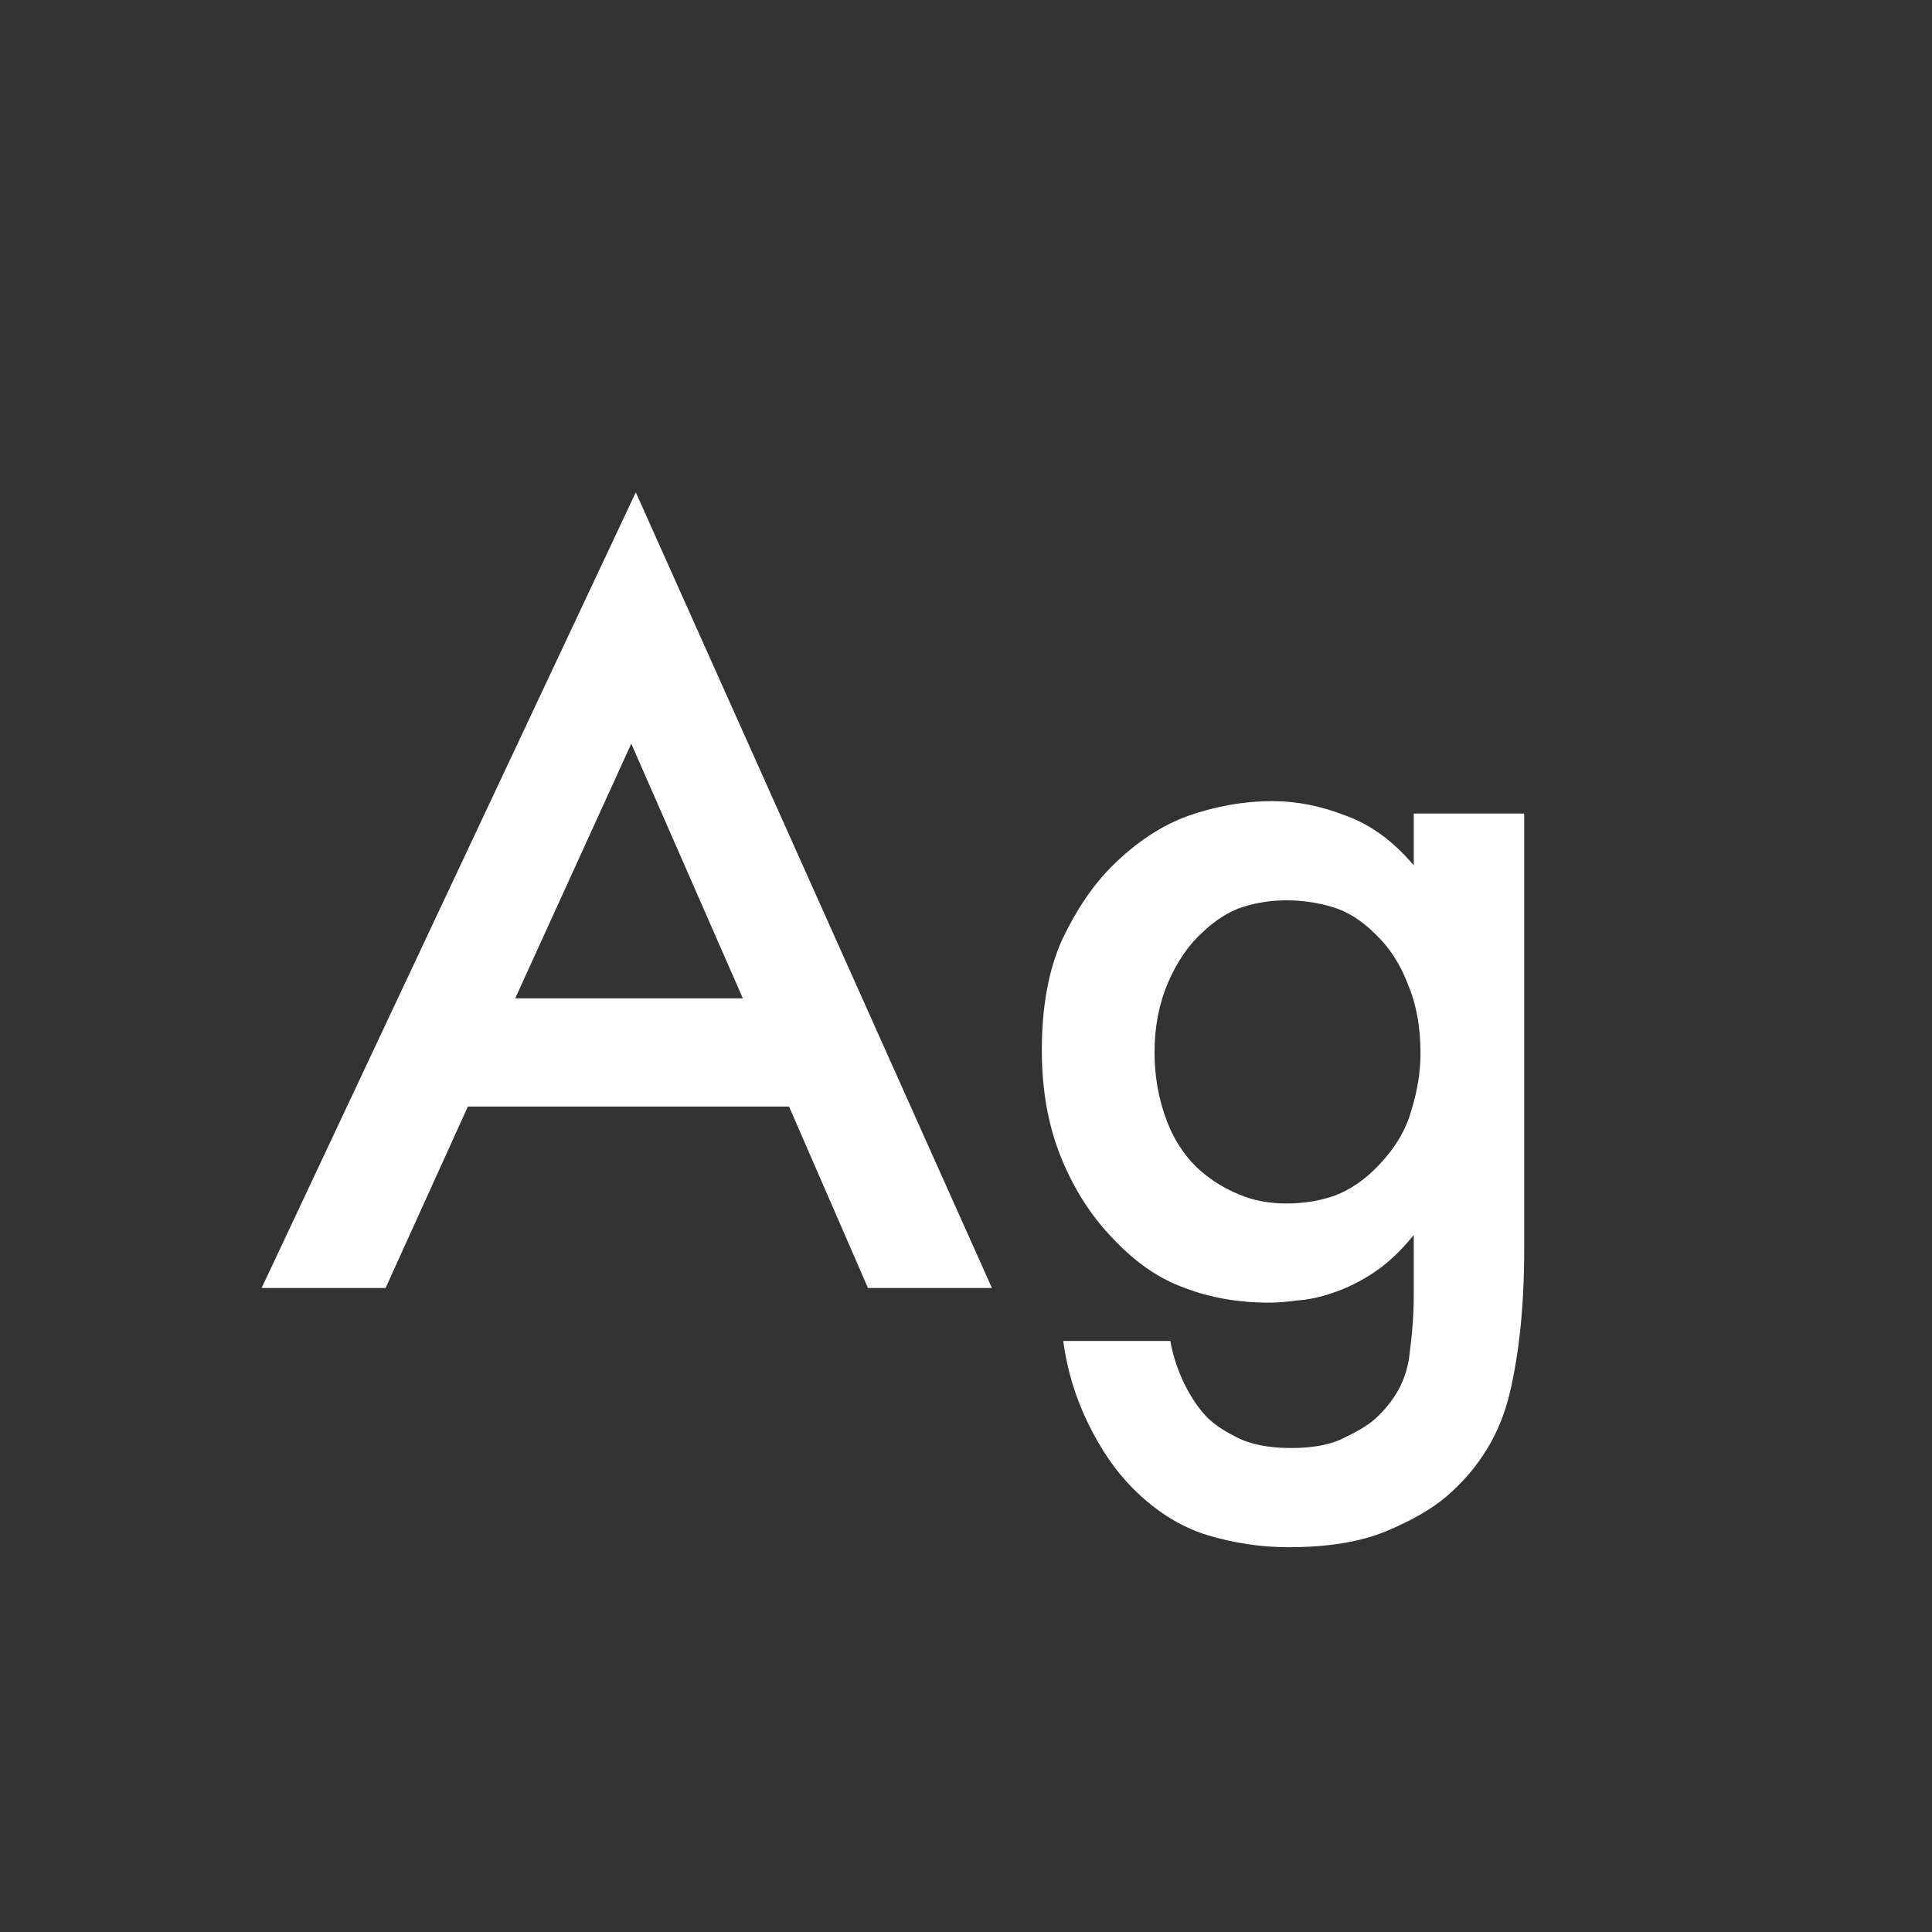 <svg width="24" height="24" viewBox="0 0 24 24" fill="none" xmlns="http://www.w3.org/2000/svg">
<rect x="0" y="0" width="24" height="24" fill="#333333" stroke="none"/>
<path d="M9.802 13.746H5.812L4.79 16H3.25L7.898 6.116L12.322 16H10.782L9.802 13.746ZM9.228 12.402L7.842 9.238L6.4 12.402H9.228ZM17.562 10.106H18.934V15.524C18.934 16.215 18.873 16.812 18.752 17.316C18.631 17.82 18.369 18.245 17.968 18.59C17.781 18.749 17.529 18.893 17.212 19.024C16.895 19.155 16.493 19.22 16.008 19.22C15.662 19.22 15.322 19.169 14.986 19.066C14.659 18.963 14.356 18.772 14.076 18.492C13.861 18.277 13.675 18.007 13.516 17.68C13.357 17.354 13.255 17.013 13.208 16.658H14.538C14.566 16.817 14.617 16.98 14.692 17.148C14.776 17.326 14.869 17.47 14.972 17.582C15.056 17.675 15.182 17.764 15.35 17.848C15.527 17.942 15.756 17.988 16.036 17.988C16.325 17.988 16.554 17.942 16.722 17.848C16.899 17.764 17.03 17.68 17.114 17.596C17.338 17.381 17.468 17.134 17.506 16.854C17.543 16.574 17.562 16.327 17.562 16.112V15.342C17.403 15.538 17.24 15.692 17.072 15.804C16.904 15.916 16.736 16 16.568 16.056C16.409 16.112 16.26 16.145 16.12 16.154C15.98 16.173 15.863 16.182 15.77 16.182C15.387 16.182 15.037 16.122 14.72 16C14.402 15.888 14.104 15.683 13.824 15.384C13.553 15.104 13.338 14.768 13.18 14.376C13.021 13.984 12.942 13.541 12.942 13.046C12.942 12.505 13.026 12.047 13.194 11.674C13.371 11.301 13.576 10.998 13.81 10.764C14.108 10.466 14.426 10.255 14.762 10.134C15.107 10.013 15.457 9.952 15.812 9.952C16.11 9.952 16.414 10.013 16.722 10.134C17.03 10.246 17.31 10.451 17.562 10.75V10.106ZM15.98 11.184C15.793 11.184 15.611 11.212 15.434 11.268C15.266 11.324 15.102 11.427 14.944 11.576C14.767 11.735 14.622 11.945 14.51 12.206C14.398 12.467 14.342 12.757 14.342 13.074C14.342 13.373 14.393 13.658 14.496 13.928C14.598 14.19 14.743 14.399 14.93 14.558C15.06 14.67 15.214 14.764 15.392 14.838C15.569 14.913 15.765 14.95 15.98 14.95C16.195 14.95 16.395 14.918 16.582 14.852C16.778 14.777 16.96 14.652 17.128 14.474C17.333 14.259 17.468 14.031 17.534 13.788C17.608 13.546 17.646 13.312 17.646 13.088C17.646 12.761 17.595 12.477 17.492 12.234C17.398 11.982 17.263 11.772 17.086 11.604C16.918 11.436 16.741 11.324 16.554 11.268C16.367 11.212 16.176 11.184 15.98 11.184Z" fill="white"/>
</svg>
